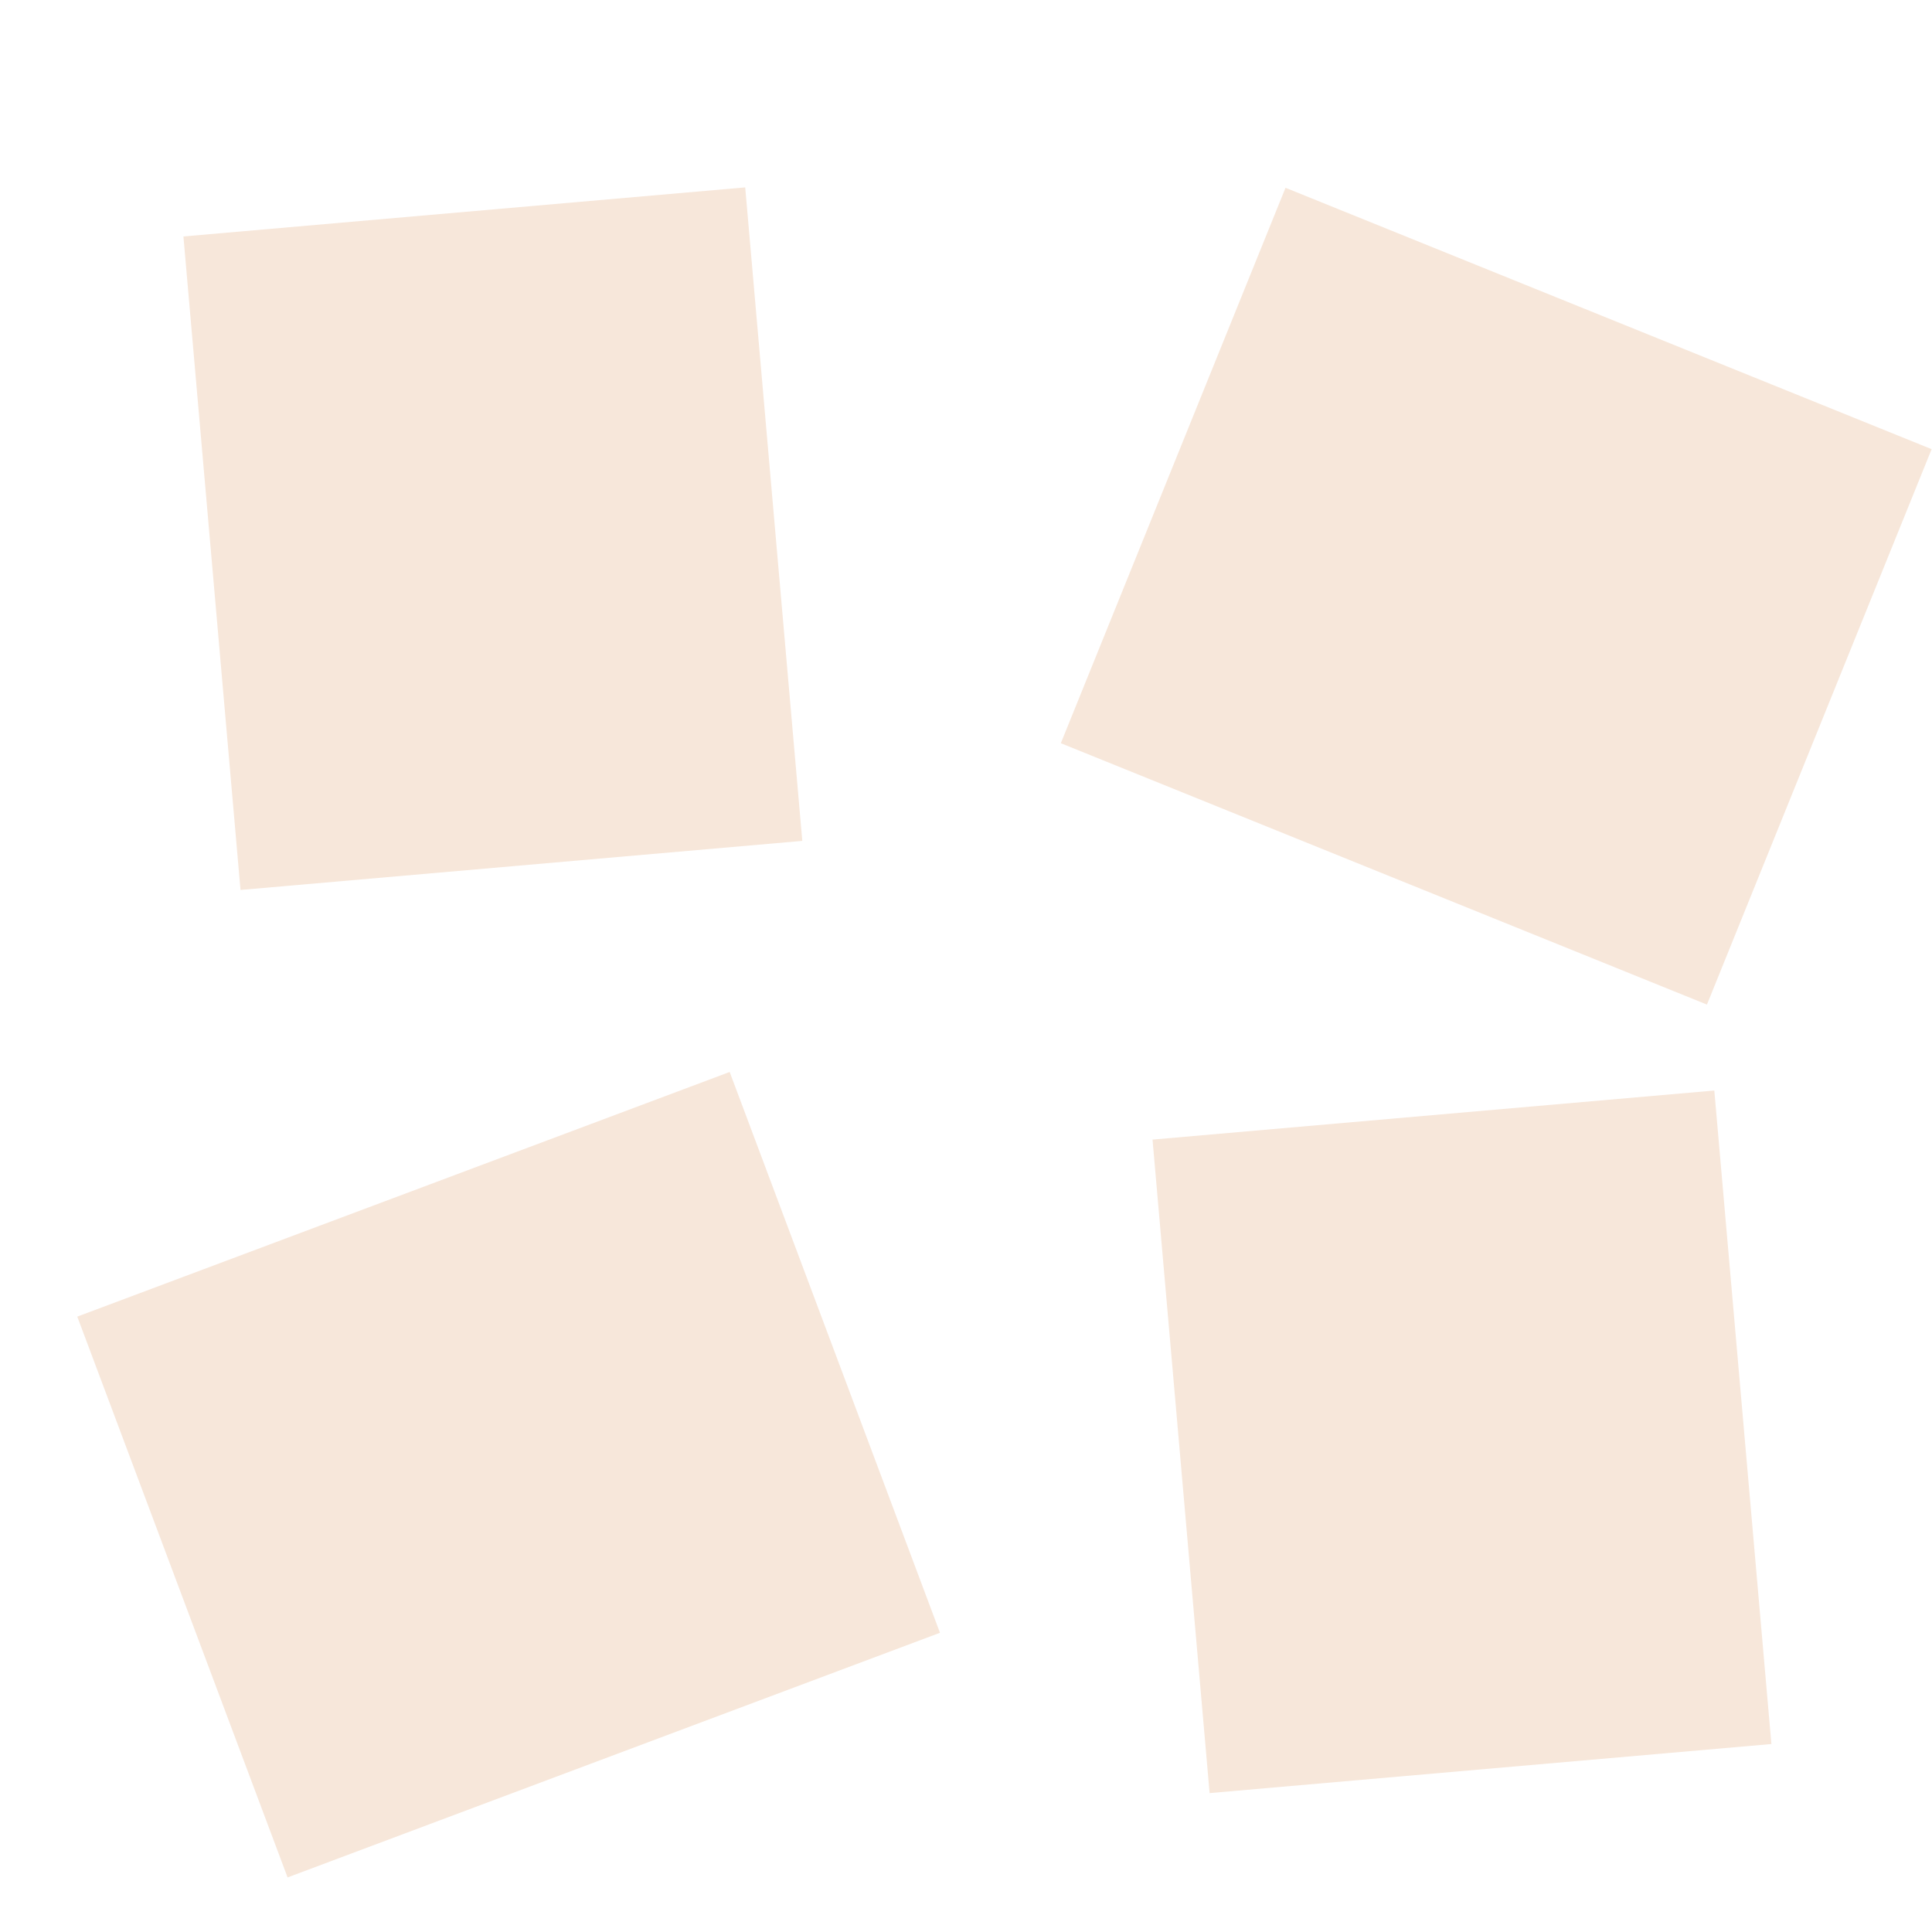 <?xml version="1.0" encoding="utf-8"?>
<!-- Generator: Adobe Illustrator 15.0.0, SVG Export Plug-In . SVG Version: 6.00 Build 0)  -->
<!DOCTYPE svg PUBLIC "-//W3C//DTD SVG 1.1//EN" "http://www.w3.org/Graphics/SVG/1.1/DTD/svg11.dtd">
<svg version="1.1" id="Ebene_1" xmlns="http://www.w3.org/2000/svg" xmlns:xlink="http://www.w3.org/1999/xlink" x="0px" y="0px"
	 width="2834.65px" height="2834.649px" viewBox="0 0 2834.65 2834.649" enable-background="new 0 0 2834.65 2834.649"
	 xml:space="preserve">
<g>
	
		<rect x="1684.585" y="434.619" transform="matrix(0.927 0.375 -0.375 0.927 487.497 -759.084)" fill="#F7E7DA" width="1022.633" height="879.092"/>
	
		<rect x="1663.695" y="1702.485" transform="matrix(0.087 0.996 -0.996 0.087 4066.194 -205.124)" fill="#F7E7DA" width="962.667" height="827.569"/>
	
		<rect x="235.801" y="1724.492" transform="matrix(0.936 -0.351 0.351 0.936 -712.615 400.398)" fill="#F7E7DA" width="1022.632" height="879.092"/>
	
		<rect x="241.788" y="376.855" transform="matrix(0.087 0.996 -0.996 0.087 1447.694 1.33)" fill="#F7E7DA" width="962.667" height="827.569"/>
</g>
</svg>
